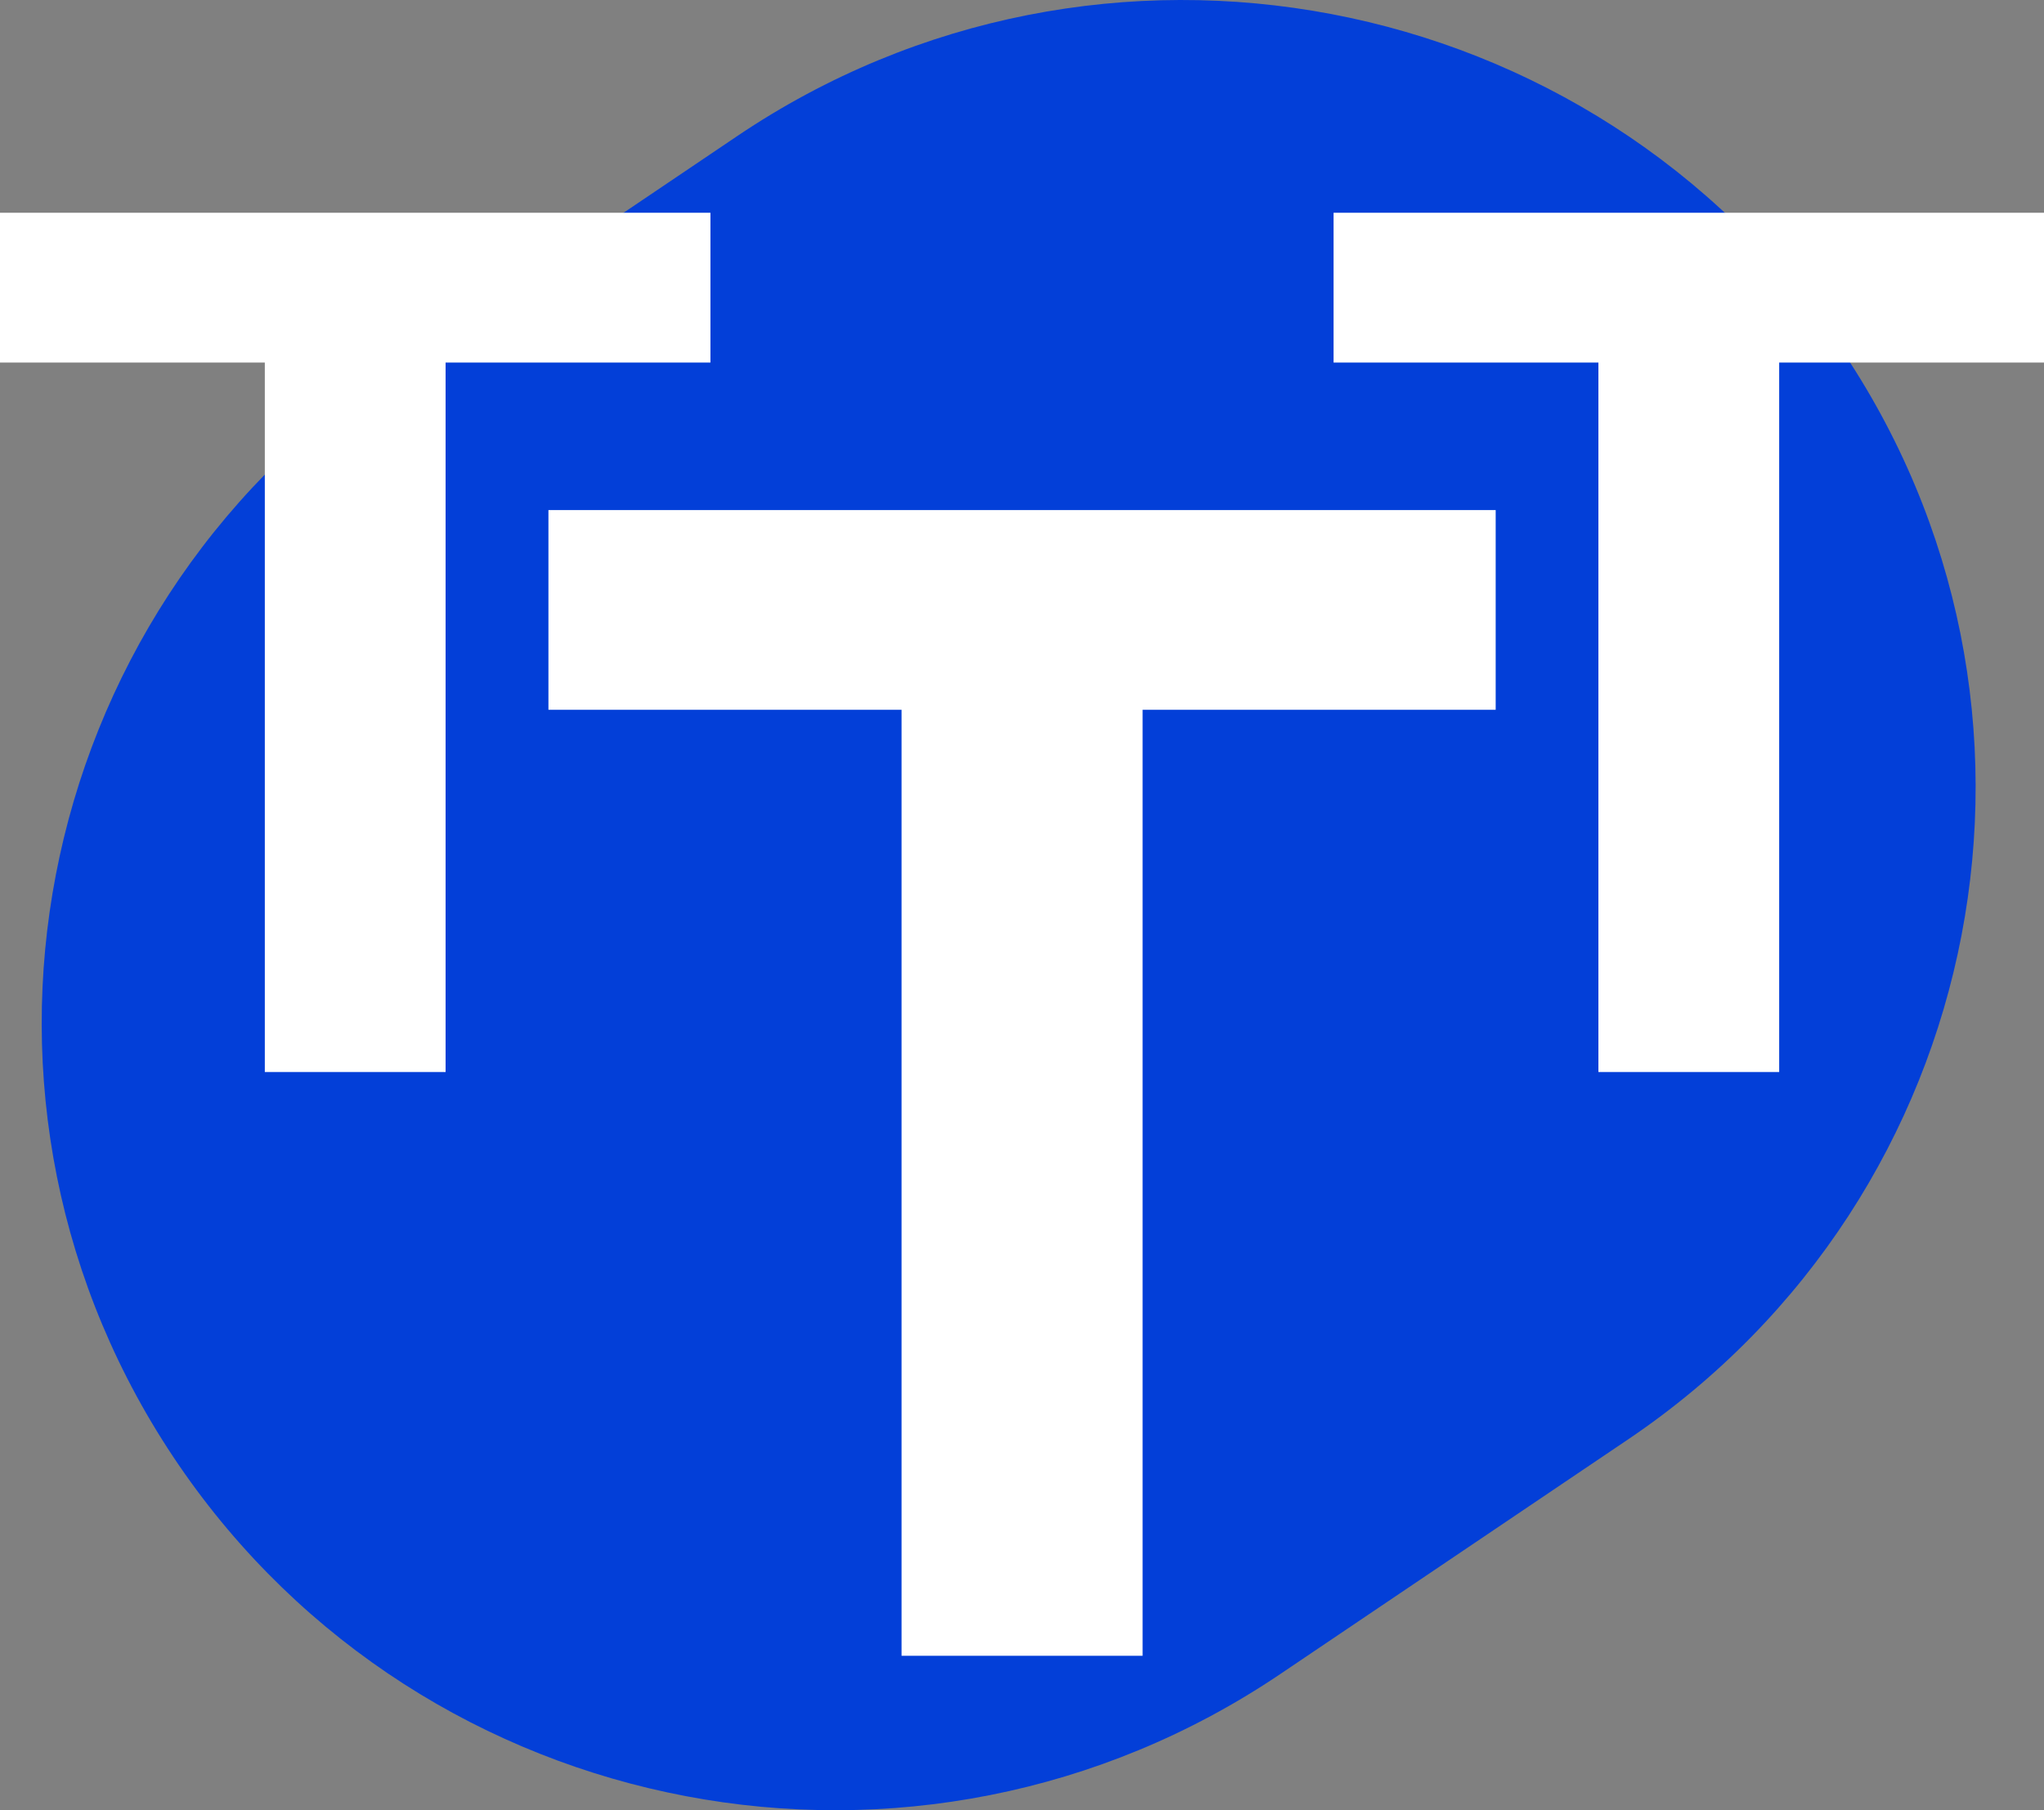<svg width="70" height="62" viewBox="0 0 70 62" fill="none" xmlns="http://www.w3.org/2000/svg">
<rect x="0" y="0" width="70" height="62" fill="#808080" stroke="none"/>
<path d="M6.122 50.176C-2.304 37.851 0.923 21.073 13.33 12.702L25.244 4.663C37.651 -3.708 54.539 -0.502 62.965 11.824C71.391 24.149 68.164 40.927 55.758 49.298L43.843 57.337C31.436 65.708 14.548 62.502 6.122 50.176Z" fill="#033FD8"/>
<path d="M0 12.417V7.287H24.33V12.417H15.26V36.717H9.069V12.417H0Z" fill="white"/>
<path d="M45.67 12.417V7.287H70V12.417H60.931V36.717H54.74V12.417H45.67Z" fill="white"/>
<path d="M18.782 24.31V17.469H51.222V24.31H39.13V56.71H30.875V24.31H18.782Z" fill="white"/>
</svg>
